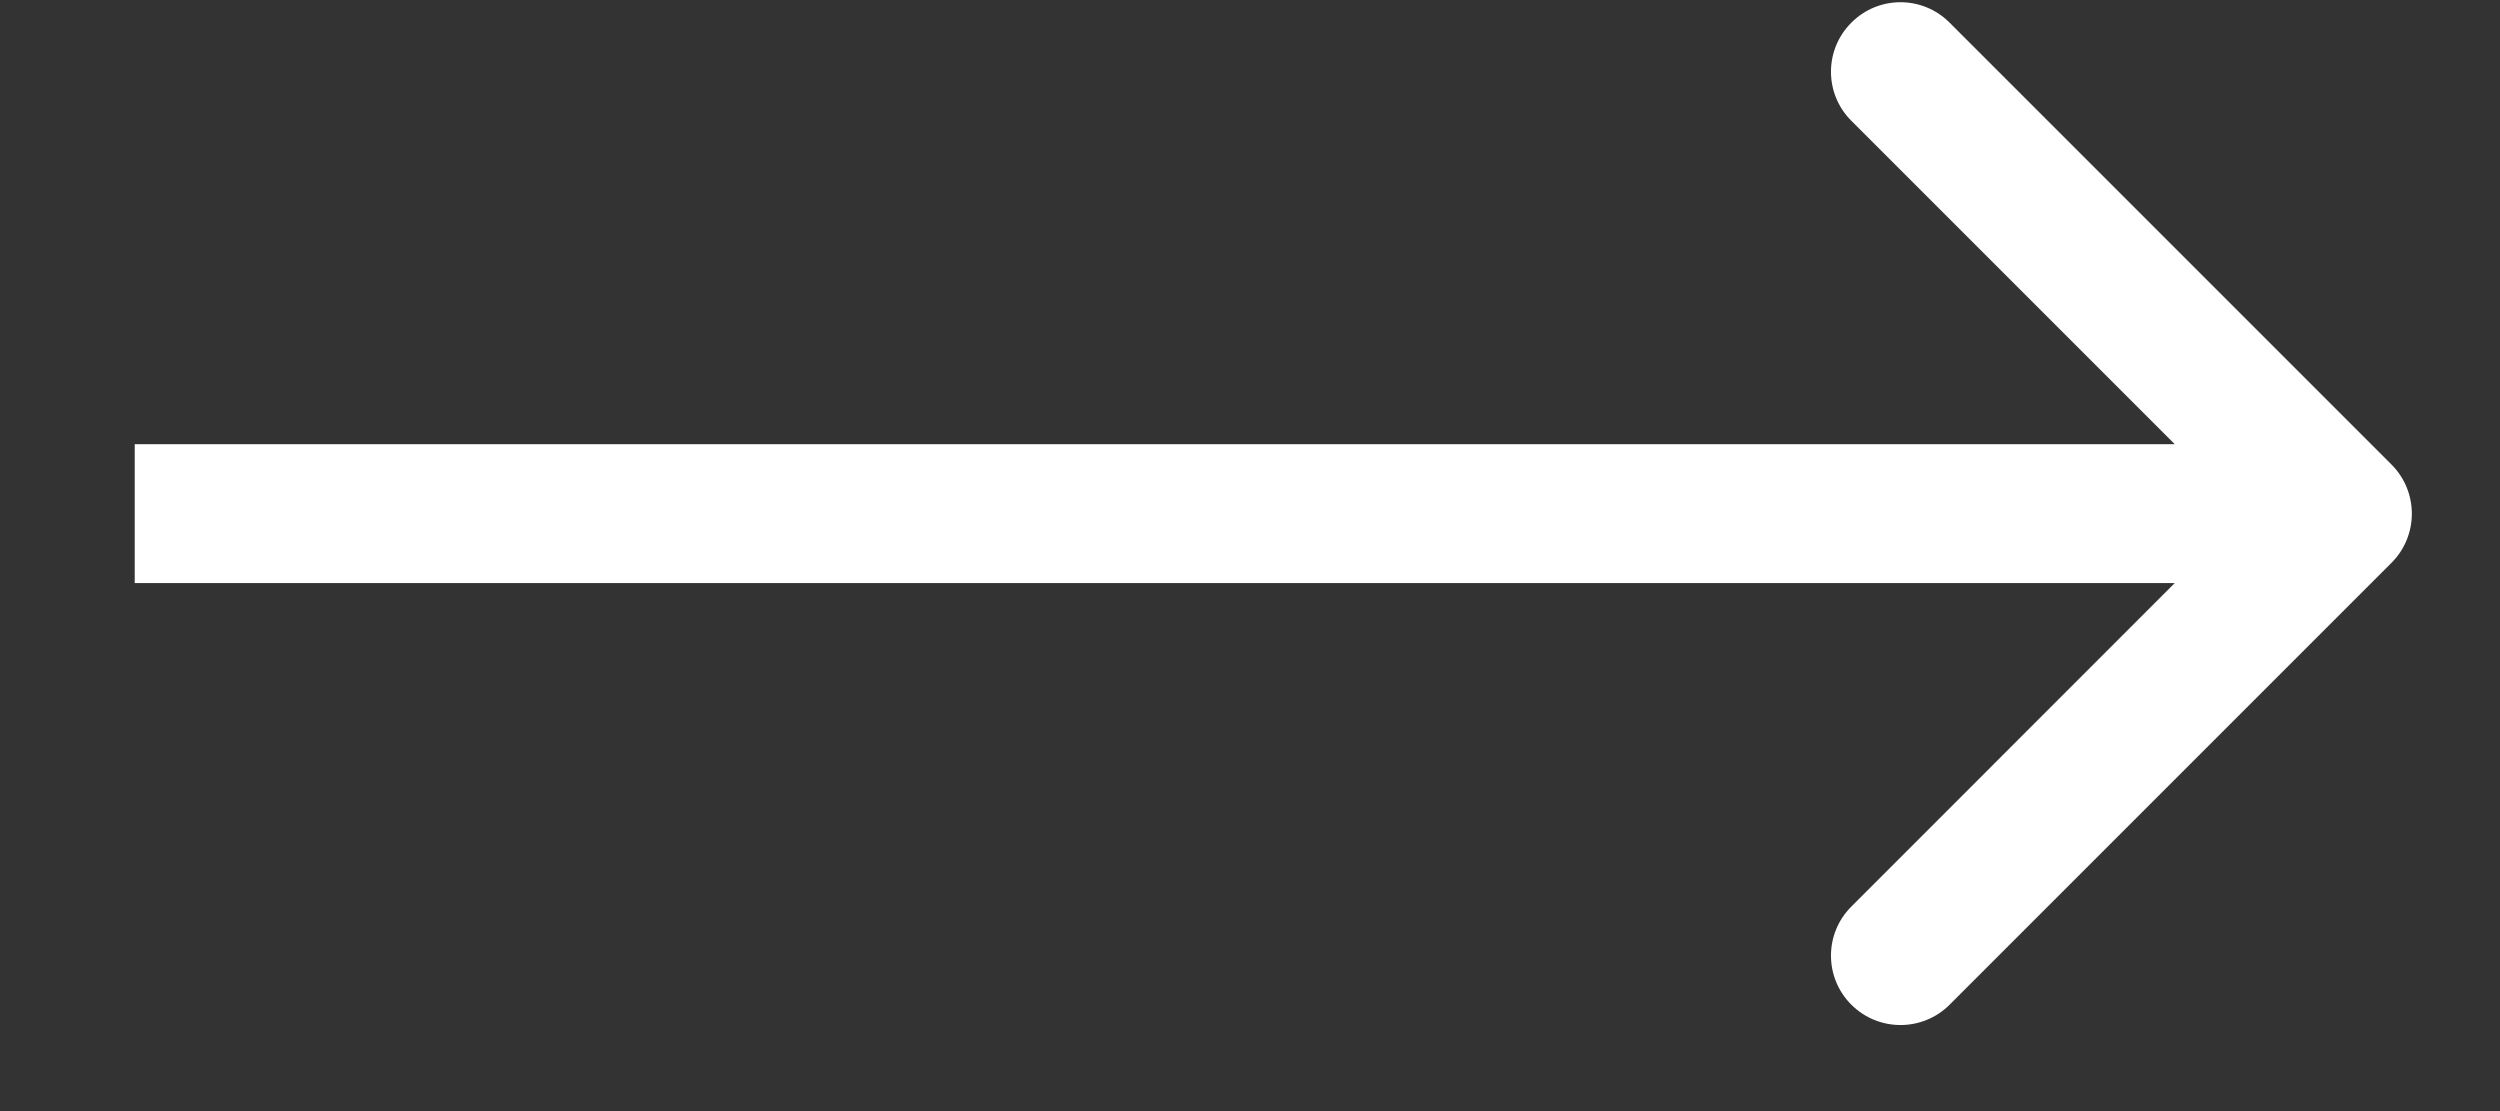 <svg width="18" height="8" viewBox="0 0 18 8" fill="none" xmlns="http://www.w3.org/2000/svg">
<rect x="0" y="0" width="18" height="8" fill="#333333" stroke="none"/>
<path d="M17.219 4.052C17.414 3.857 17.414 3.54 17.219 3.345L14.037 0.163C13.842 -0.033 13.525 -0.033 13.33 0.163C13.134 0.358 13.134 0.675 13.33 0.87L16.158 3.698L13.33 6.527C13.134 6.722 13.134 7.039 13.33 7.234C13.525 7.429 13.842 7.429 14.037 7.234L17.219 4.052ZM0.97 4.198H16.865V3.198H0.97V4.198Z" fill="#FFFFFF"/>
</svg>
